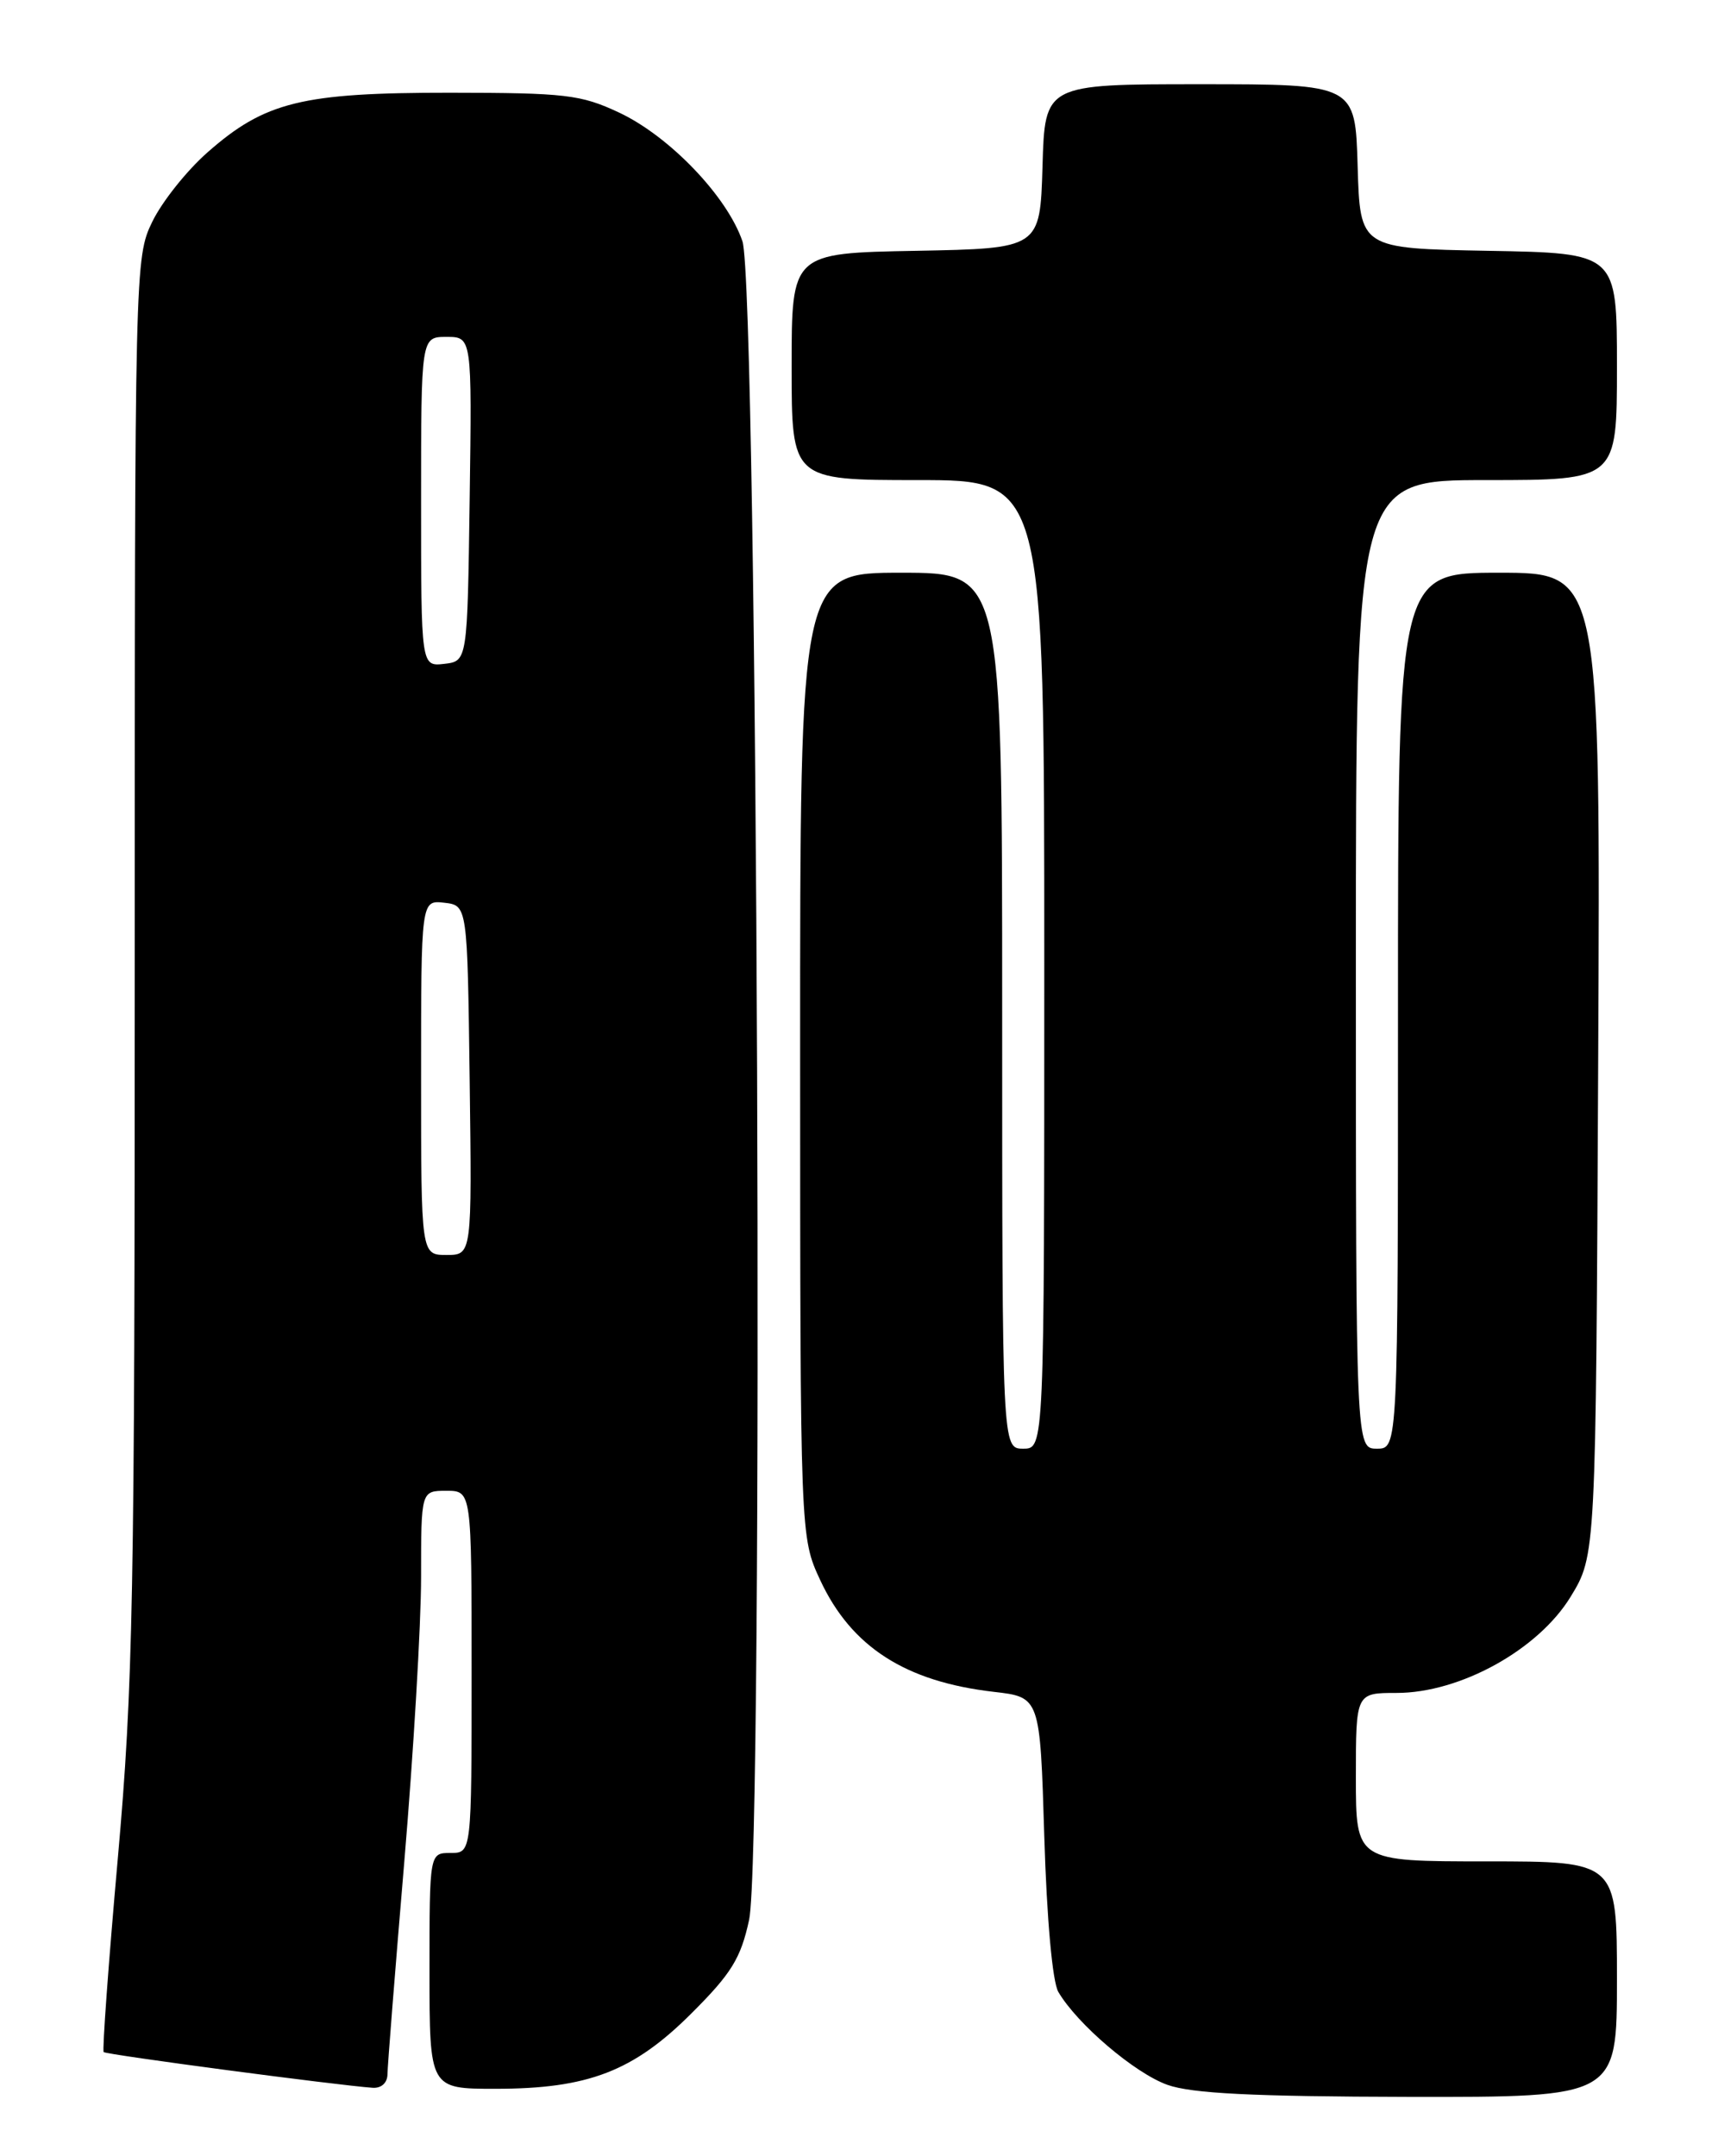<?xml version="1.0" encoding="UTF-8" standalone="no"?>
<!DOCTYPE svg PUBLIC "-//W3C//DTD SVG 1.1//EN" "http://www.w3.org/Graphics/SVG/1.1/DTD/svg11.dtd" >
<svg xmlns="http://www.w3.org/2000/svg" xmlns:xlink="http://www.w3.org/1999/xlink" version="1.1" viewBox="0 0 204 256">
 <g >
 <path fill="currentColor"
d=" M 192.00 235.00 C 192.00 221.00 192.00 221.00 176.50 221.00 C 161.00 221.00 161.00 221.00 161.00 211.00 C 161.00 201.00 161.00 201.00 165.84 201.00 C 173.39 201.00 182.66 195.87 186.50 189.58 C 189.50 184.66 189.50 184.66 189.77 126.33 C 190.05 68.00 190.05 68.00 178.02 68.00 C 166.00 68.00 166.00 68.00 166.00 120.00 C 166.00 172.00 166.00 172.00 163.50 172.00 C 161.00 172.00 161.00 172.00 161.00 114.50 C 161.00 57.00 161.00 57.00 176.50 57.00 C 192.00 57.00 192.00 57.00 192.00 43.53 C 192.00 30.05 192.00 30.05 176.75 29.78 C 161.50 29.50 161.50 29.50 161.21 19.75 C 160.93 10.00 160.93 10.00 142.50 10.00 C 124.07 10.00 124.07 10.00 123.79 19.75 C 123.50 29.50 123.50 29.50 108.75 29.78 C 94.00 30.05 94.00 30.05 94.00 43.53 C 94.00 57.00 94.00 57.00 109.00 57.00 C 124.00 57.00 124.00 57.00 124.00 114.50 C 124.00 172.00 124.00 172.00 121.50 172.00 C 119.00 172.00 119.00 172.00 119.00 120.00 C 119.00 68.00 119.00 68.00 107.00 68.00 C 95.00 68.00 95.00 68.00 95.01 125.25 C 95.02 182.50 95.02 182.50 97.40 187.62 C 101.09 195.53 107.50 199.66 118.00 200.87 C 123.50 201.50 123.50 201.50 124.00 218.00 C 124.30 227.89 124.97 235.30 125.67 236.50 C 127.91 240.32 134.75 246.15 138.62 247.53 C 141.51 248.56 148.80 248.92 167.25 248.96 C 192.00 249.00 192.00 249.00 192.00 235.00 Z  M 46.01 246.25 C 46.02 245.29 46.92 233.93 48.01 221.00 C 49.10 208.07 50.00 192.89 50.00 187.25 C 50.00 177.00 50.00 177.00 53.00 177.00 C 56.00 177.00 56.00 177.00 56.00 198.50 C 56.00 220.00 56.00 220.00 53.50 220.00 C 51.00 220.00 51.00 220.00 51.00 234.00 C 51.00 248.00 51.00 248.00 58.82 248.00 C 69.84 248.00 75.22 245.93 82.13 239.02 C 86.86 234.30 87.96 232.51 88.95 227.95 C 90.72 219.75 89.98 34.02 88.16 28.65 C 86.35 23.32 79.48 16.16 73.50 13.36 C 68.96 11.23 67.12 11.02 53.43 11.01 C 35.88 11.00 31.46 12.08 24.64 18.09 C 22.18 20.25 19.23 23.96 18.08 26.33 C 16.02 30.58 16.00 31.55 16.00 114.30 C 16.00 189.96 15.81 200.14 13.99 220.64 C 12.88 233.11 12.13 243.46 12.31 243.64 C 12.61 243.95 40.08 247.59 44.25 247.88 C 45.29 247.95 46.01 247.29 46.01 246.25 Z  M 50.00 127.93 C 50.00 106.87 50.00 106.87 52.75 107.18 C 55.50 107.50 55.50 107.50 55.77 128.25 C 56.04 149.00 56.04 149.00 53.02 149.00 C 50.00 149.00 50.00 149.00 50.00 127.93 Z  M 50.00 59.57 C 50.00 40.00 50.00 40.00 53.02 40.00 C 56.04 40.00 56.04 40.00 55.77 59.25 C 55.50 78.50 55.50 78.50 52.75 78.82 C 50.00 79.13 50.00 79.13 50.00 59.57 Z "/>
</g>
</svg>